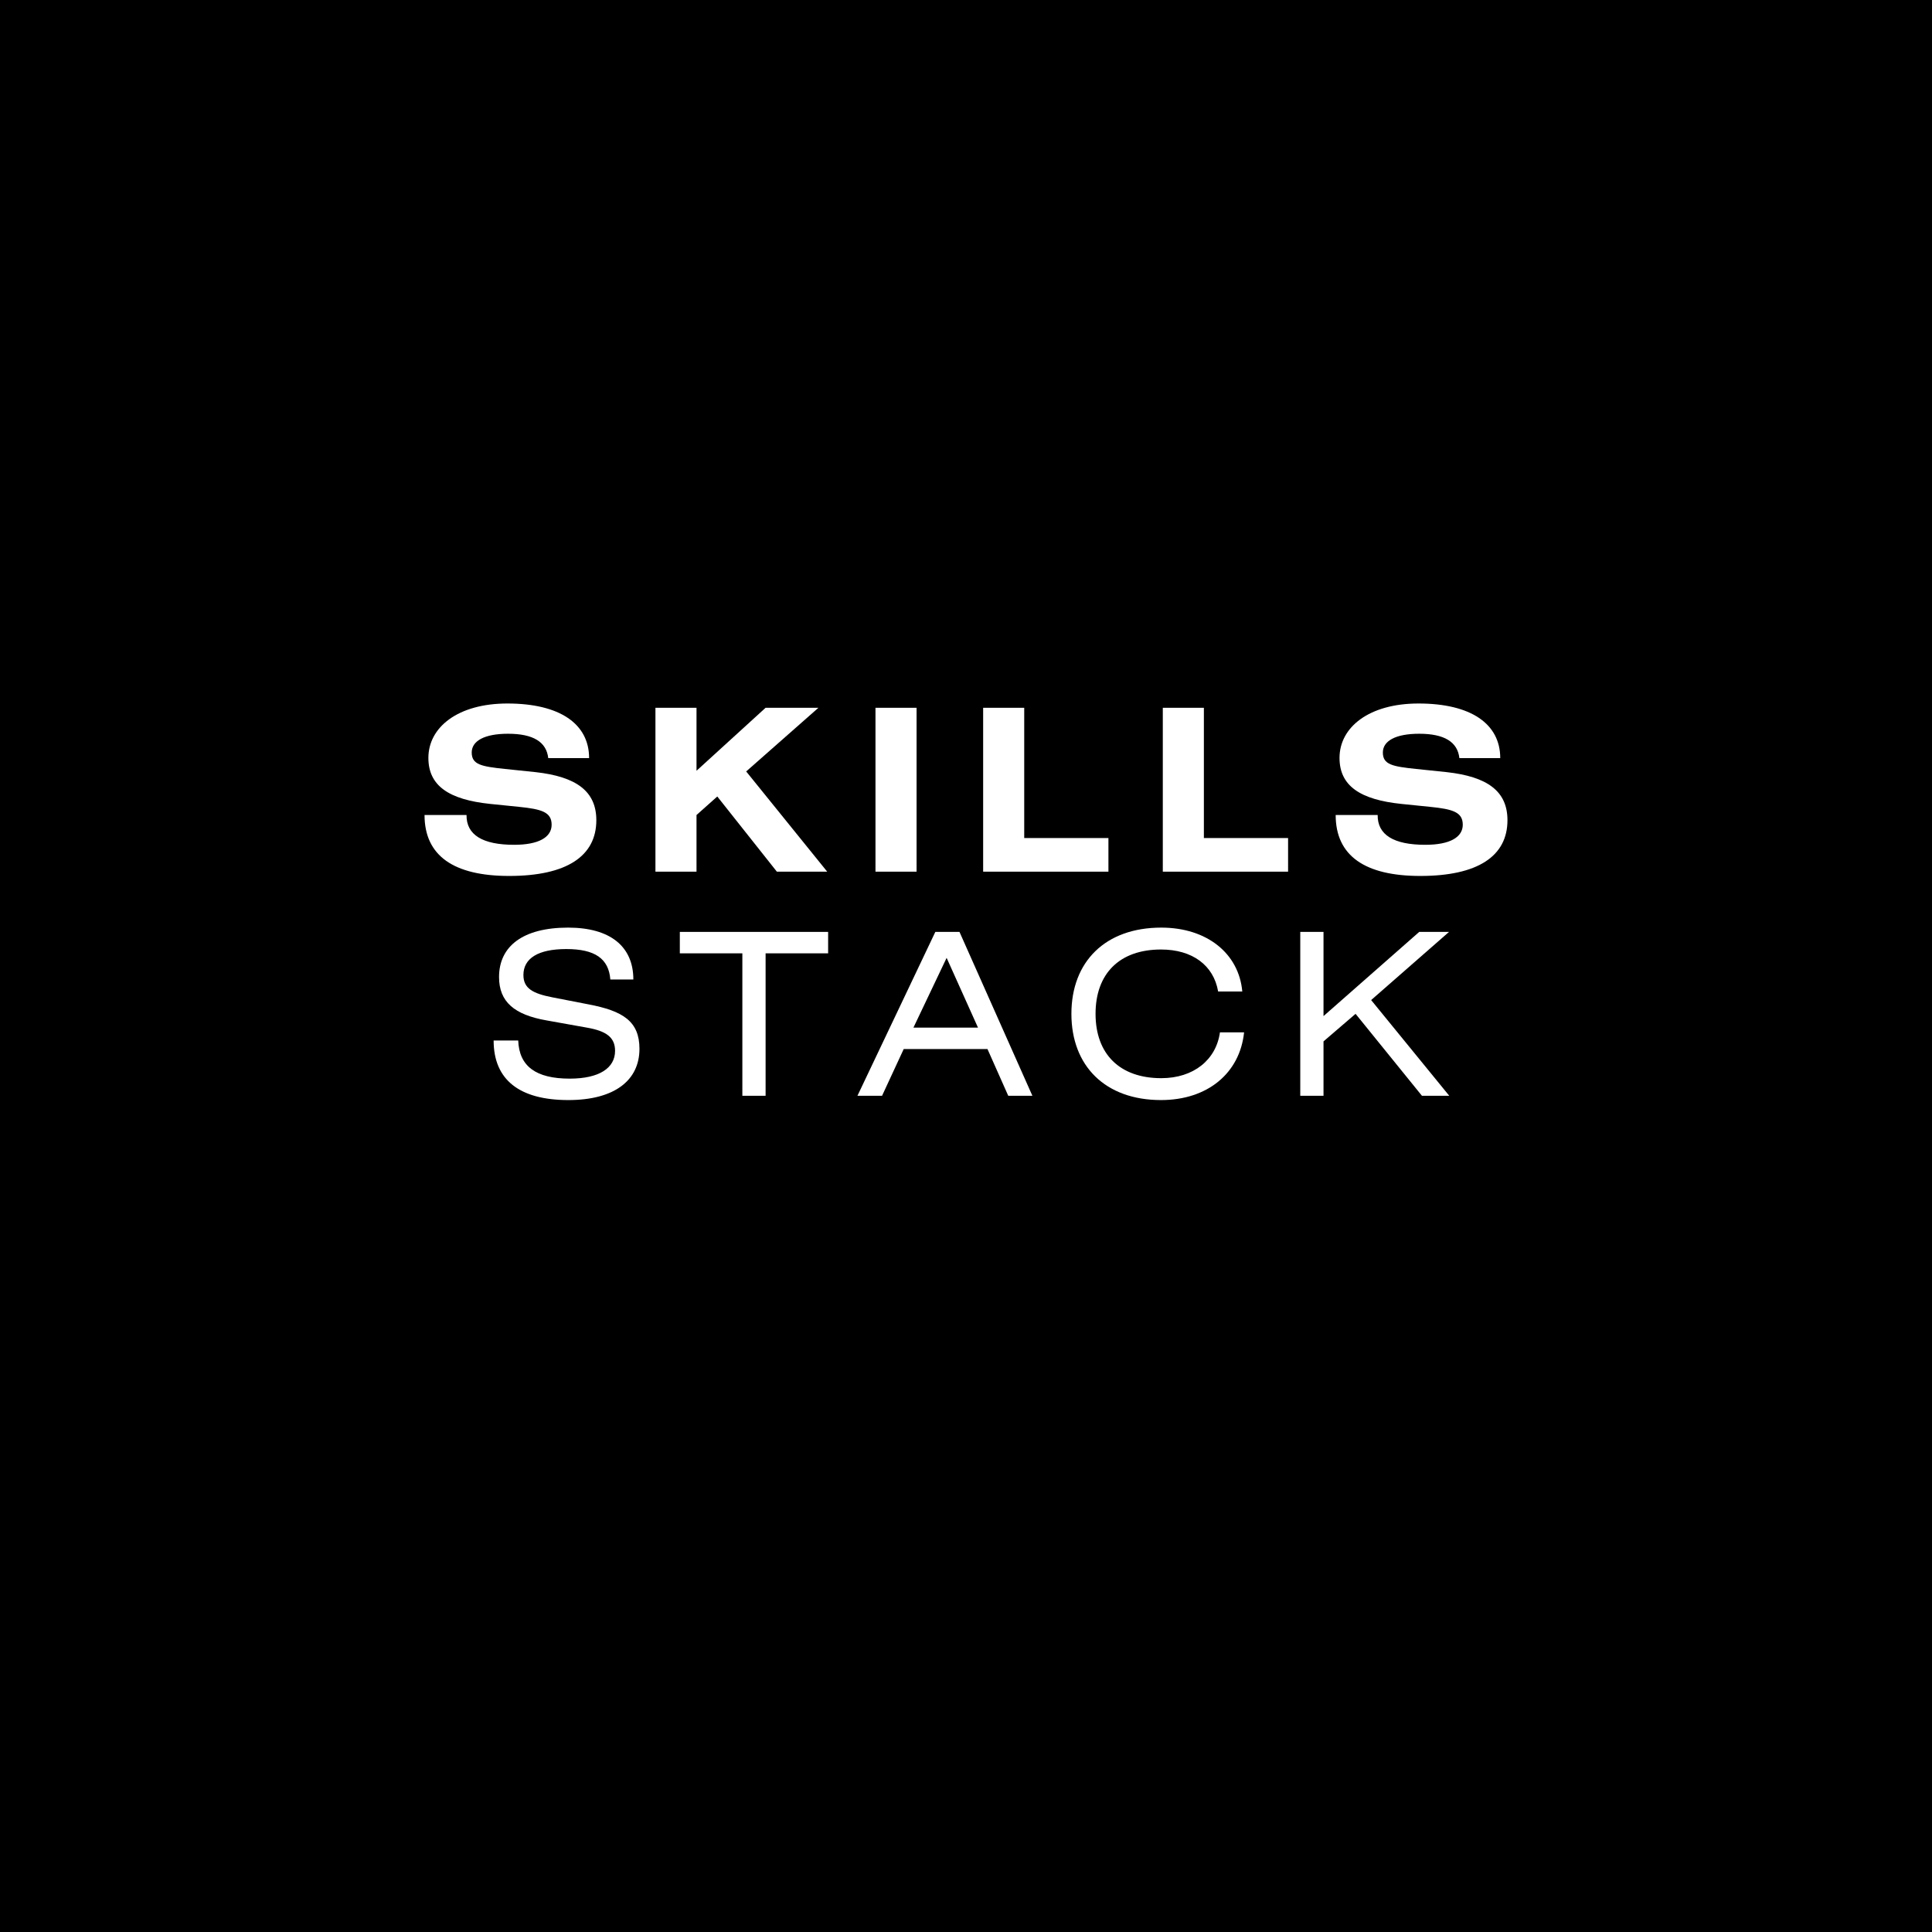 <svg xmlns="http://www.w3.org/2000/svg" xmlns:xlink="http://www.w3.org/1999/xlink" width="500" zoomAndPan="magnify" viewBox="0 0 375 375" height="500" preserveAspectRatio="xMidYMid meet" version="1.0"><defs><g/></defs><rect x="-37.5" width="450" fill="#ffffff" y="-37.5" height="450" fill-opacity="1"/><rect x="-37.5" width="450" fill="#000000" y="-37.5" height="450" fill-opacity="1"/><rect x="-37.5" width="450" fill="#ffffff" y="-37.5" height="450" fill-opacity="1"/><rect x="-37.5" width="450" fill="#000000" y="-37.5" height="450" fill-opacity="1"/><g fill="#ffffff" fill-opacity="1"><g transform="translate(80.169, 169.19)"><g><path d="M 34.176 -22.039 C 34.176 -28.699 28.48 -32.641 18.316 -32.641 C 8.719 -32.641 2.98 -28.043 2.98 -22.082 C 2.98 -16.695 6.922 -13.977 15.027 -13.145 L 20.637 -12.574 C 24.93 -12.137 26.902 -11.566 26.902 -9.113 C 26.902 -6.66 24.359 -5.215 19.629 -5.215 C 13.496 -5.215 10.34 -7.141 10.383 -10.996 L 2.234 -10.996 C 2.234 -3.066 7.93 0.832 18.664 0.832 C 29.84 0.832 35.578 -3.023 35.578 -9.988 C 35.578 -15.598 31.723 -18.445 23.746 -19.324 L 17.832 -19.938 C 13.277 -20.418 11.391 -20.77 11.391 -23.133 C 11.391 -25.367 13.844 -26.77 18.445 -26.77 C 23.309 -26.77 25.895 -25.195 26.246 -22.039 Z M 34.176 -22.039 "/></g></g></g><g fill="#ffffff" fill-opacity="1"><g transform="translate(123.669, 169.19)"><g><path d="M 11.523 -31.809 L 3.551 -31.809 L 3.551 0 L 11.523 0 L 11.523 -10.996 L 15.555 -14.59 L 27.121 0 L 36.891 0 L 21.164 -19.453 L 35.184 -31.809 L 24.93 -31.809 L 11.523 -19.586 Z M 11.523 -31.809 "/></g></g></g><g fill="#ffffff" fill-opacity="1"><g transform="translate(166.25, 169.19)"><g><path d="M 11.656 -31.809 L 3.68 -31.809 L 3.68 0 L 11.656 0 Z M 11.656 -31.809 "/></g></g></g><g fill="#ffffff" fill-opacity="1"><g transform="translate(187.278, 169.19)"><g><path d="M 11.523 -31.809 L 3.551 -31.809 L 3.551 0 L 27.867 0 L 27.867 -6.527 L 11.523 -6.527 Z M 11.523 -31.809 "/></g></g></g><g fill="#ffffff" fill-opacity="1"><g transform="translate(222.149, 169.19)"><g><path d="M 11.523 -31.809 L 3.551 -31.809 L 3.551 0 L 27.867 0 L 27.867 -6.527 L 11.523 -6.527 Z M 11.523 -31.809 "/></g></g></g><g fill="#ffffff" fill-opacity="1"><g transform="translate(257.02, 169.19)"><g><path d="M 34.176 -22.039 C 34.176 -28.699 28.48 -32.641 18.316 -32.641 C 8.719 -32.641 2.98 -28.043 2.98 -22.082 C 2.98 -16.695 6.922 -13.977 15.027 -13.145 L 20.637 -12.574 C 24.93 -12.137 26.902 -11.566 26.902 -9.113 C 26.902 -6.66 24.359 -5.215 19.629 -5.215 C 13.496 -5.215 10.34 -7.141 10.383 -10.996 L 2.234 -10.996 C 2.234 -3.066 7.93 0.832 18.664 0.832 C 29.84 0.832 35.578 -3.023 35.578 -9.988 C 35.578 -15.598 31.723 -18.445 23.746 -19.324 L 17.832 -19.938 C 13.277 -20.418 11.391 -20.77 11.391 -23.133 C 11.391 -25.367 13.844 -26.77 18.445 -26.77 C 23.309 -26.77 25.895 -25.195 26.246 -22.039 Z M 34.176 -22.039 "/></g></g></g><g fill="#ffffff" fill-opacity="1"><g transform="translate(93.622, 212.69)"><g><path d="M 29.312 -22.566 C 29.312 -29.004 24.801 -32.641 16.648 -32.641 C 7.844 -32.641 3.242 -29.004 3.242 -23.047 C 3.242 -18.227 6.223 -15.73 12.445 -14.633 L 20.285 -13.23 C 24.055 -12.574 25.762 -11.348 25.762 -8.719 C 25.762 -5.391 22.695 -3.328 16.957 -3.328 C 10.383 -3.328 7.141 -5.738 6.965 -10.734 L 2.191 -10.734 C 2.191 -3.109 7.188 0.832 16.695 0.832 C 25.633 0.832 30.496 -2.98 30.496 -9.113 C 30.496 -14.457 27.297 -16.473 20.594 -17.746 L 13.625 -19.102 C 9.77 -19.848 7.973 -20.855 7.973 -23.441 C 7.973 -26.641 10.777 -28.48 16.301 -28.48 C 21.82 -28.48 24.535 -26.641 24.844 -22.566 Z M 29.312 -22.566 "/></g></g></g><g fill="#ffffff" fill-opacity="1"><g transform="translate(131.954, 212.69)"><g><path d="M 0 -31.809 L 0 -27.648 L 12.137 -27.648 L 12.137 0 L 16.648 0 L 16.648 -27.648 L 28.785 -27.648 L 28.785 -31.809 Z M 0 -31.809 "/></g></g></g><g fill="#ffffff" fill-opacity="1"><g transform="translate(166.43, 212.69)"><g><path d="M 0 0 L 4.777 0 L 8.98 -9.07 L 25.238 -9.07 L 29.27 0 L 33.957 0 L 19.805 -31.809 L 15.117 -31.809 Z M 10.867 -13.23 L 17.309 -26.77 L 23.398 -13.23 Z M 10.867 -13.23 "/></g></g></g><g fill="#ffffff" fill-opacity="1"><g transform="translate(206.076, 212.69)"><g><path d="M 35.402 -12.312 L 30.715 -12.312 C 29.969 -6.965 25.59 -3.418 19.324 -3.418 C 11.262 -3.418 6.57 -8.105 6.57 -15.906 C 6.57 -23.703 11.215 -28.391 19.277 -28.391 C 25.367 -28.391 29.488 -25.324 30.363 -20.242 L 35.051 -20.242 C 34.395 -27.602 28.219 -32.641 19.324 -32.641 C 8.457 -32.641 1.883 -26.027 1.883 -15.906 C 1.883 -5.785 8.457 0.832 19.277 0.832 C 28.305 0.832 34.57 -4.383 35.402 -12.312 Z M 35.402 -12.312 "/></g></g></g><g fill="#ffffff" fill-opacity="1"><g transform="translate(248.744, 212.69)"><g><path d="M 8.148 -31.809 L 3.637 -31.809 L 3.637 0 L 8.148 0 L 8.148 -10.559 L 14.371 -15.906 L 27.254 0 L 32.555 0 L 17.395 -18.578 L 32.512 -31.809 L 26.727 -31.809 L 8.148 -15.465 Z M 8.148 -31.809 "/></g></g></g><g fill="#ffffff" fill-opacity="1"><g transform="translate(188.677, 240.207)"><g/></g></g></svg>